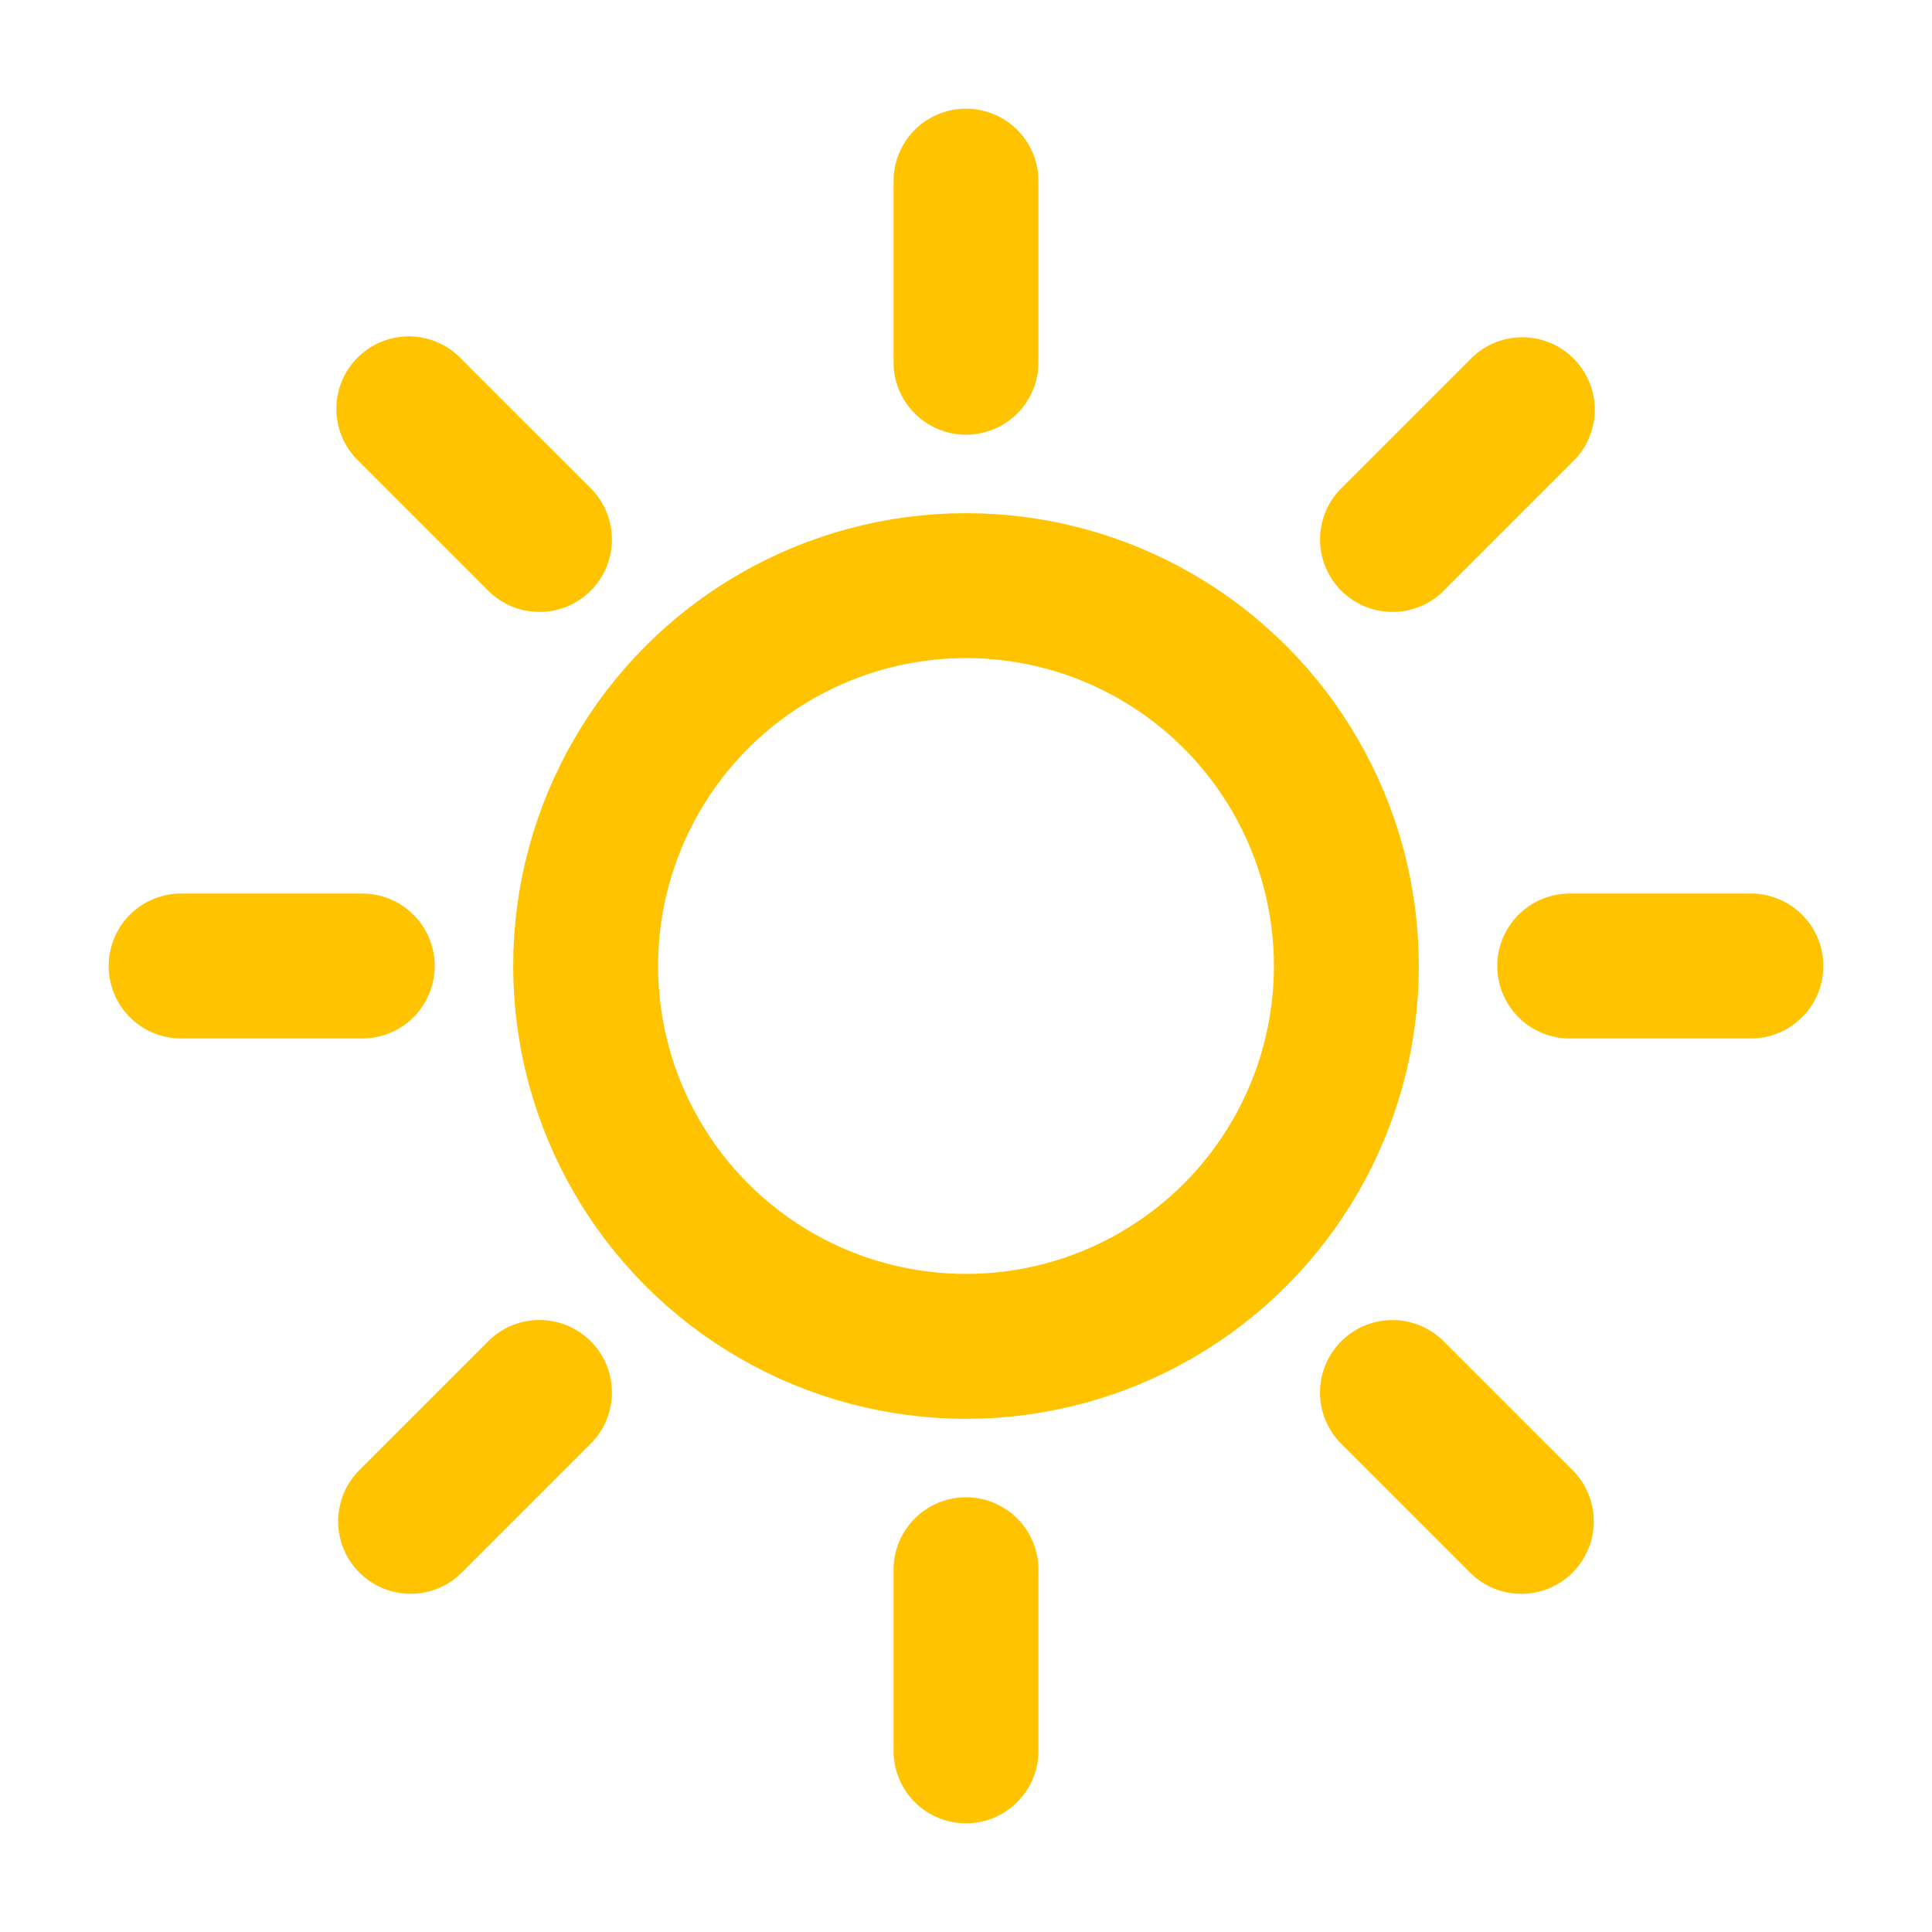 <svg xmlns="http://www.w3.org/2000/svg" width="32" height="32" viewBox="0 0 32 32">
    <g fill="none" fill-rule="evenodd">
        <path d="M0 0h32v32H0z"/>
        <path fill="#FFC300" fill-rule="nonzero" d="M14.8 3a1.2 1.2 0 1 1 2.4 0v3a1.2 1.2 0 1 1-2.4 0V3zm0 23a1.2 1.2 0 1 1 2.4 0v3a1.2 1.2 0 1 1-2.4 0v-3zM5.96 7.656A1.2 1.2 0 1 1 7.655 5.96L9.777 8.08A1.2 1.2 0 1 1 8.08 9.777l-2.12-2.12zM22.222 23.92a1.2 1.2 0 1 1 1.697-1.697l2.12 2.12a1.2 1.2 0 1 1-1.696 1.698l-2.121-2.121zM29 14.8a1.2 1.2 0 1 1 0 2.4h-3a1.2 1.2 0 1 1 0-2.4h3zm-23 0a1.2 1.2 0 1 1 0 2.4H3a1.2 1.2 0 1 1 0-2.4h3zM24.344 5.96a1.2 1.2 0 1 1 1.697 1.696L23.92 9.777a1.2 1.2 0 1 1-1.697-1.697l2.12-2.12zM8.08 22.222a1.2 1.2 0 1 1 1.697 1.697l-2.12 2.12a1.2 1.2 0 1 1-1.698-1.696l2.121-2.121z"/>
        <circle cx="16" cy="16" r="6.3" stroke="#FFC300" stroke-width="2.4"/>
    </g>
</svg>
